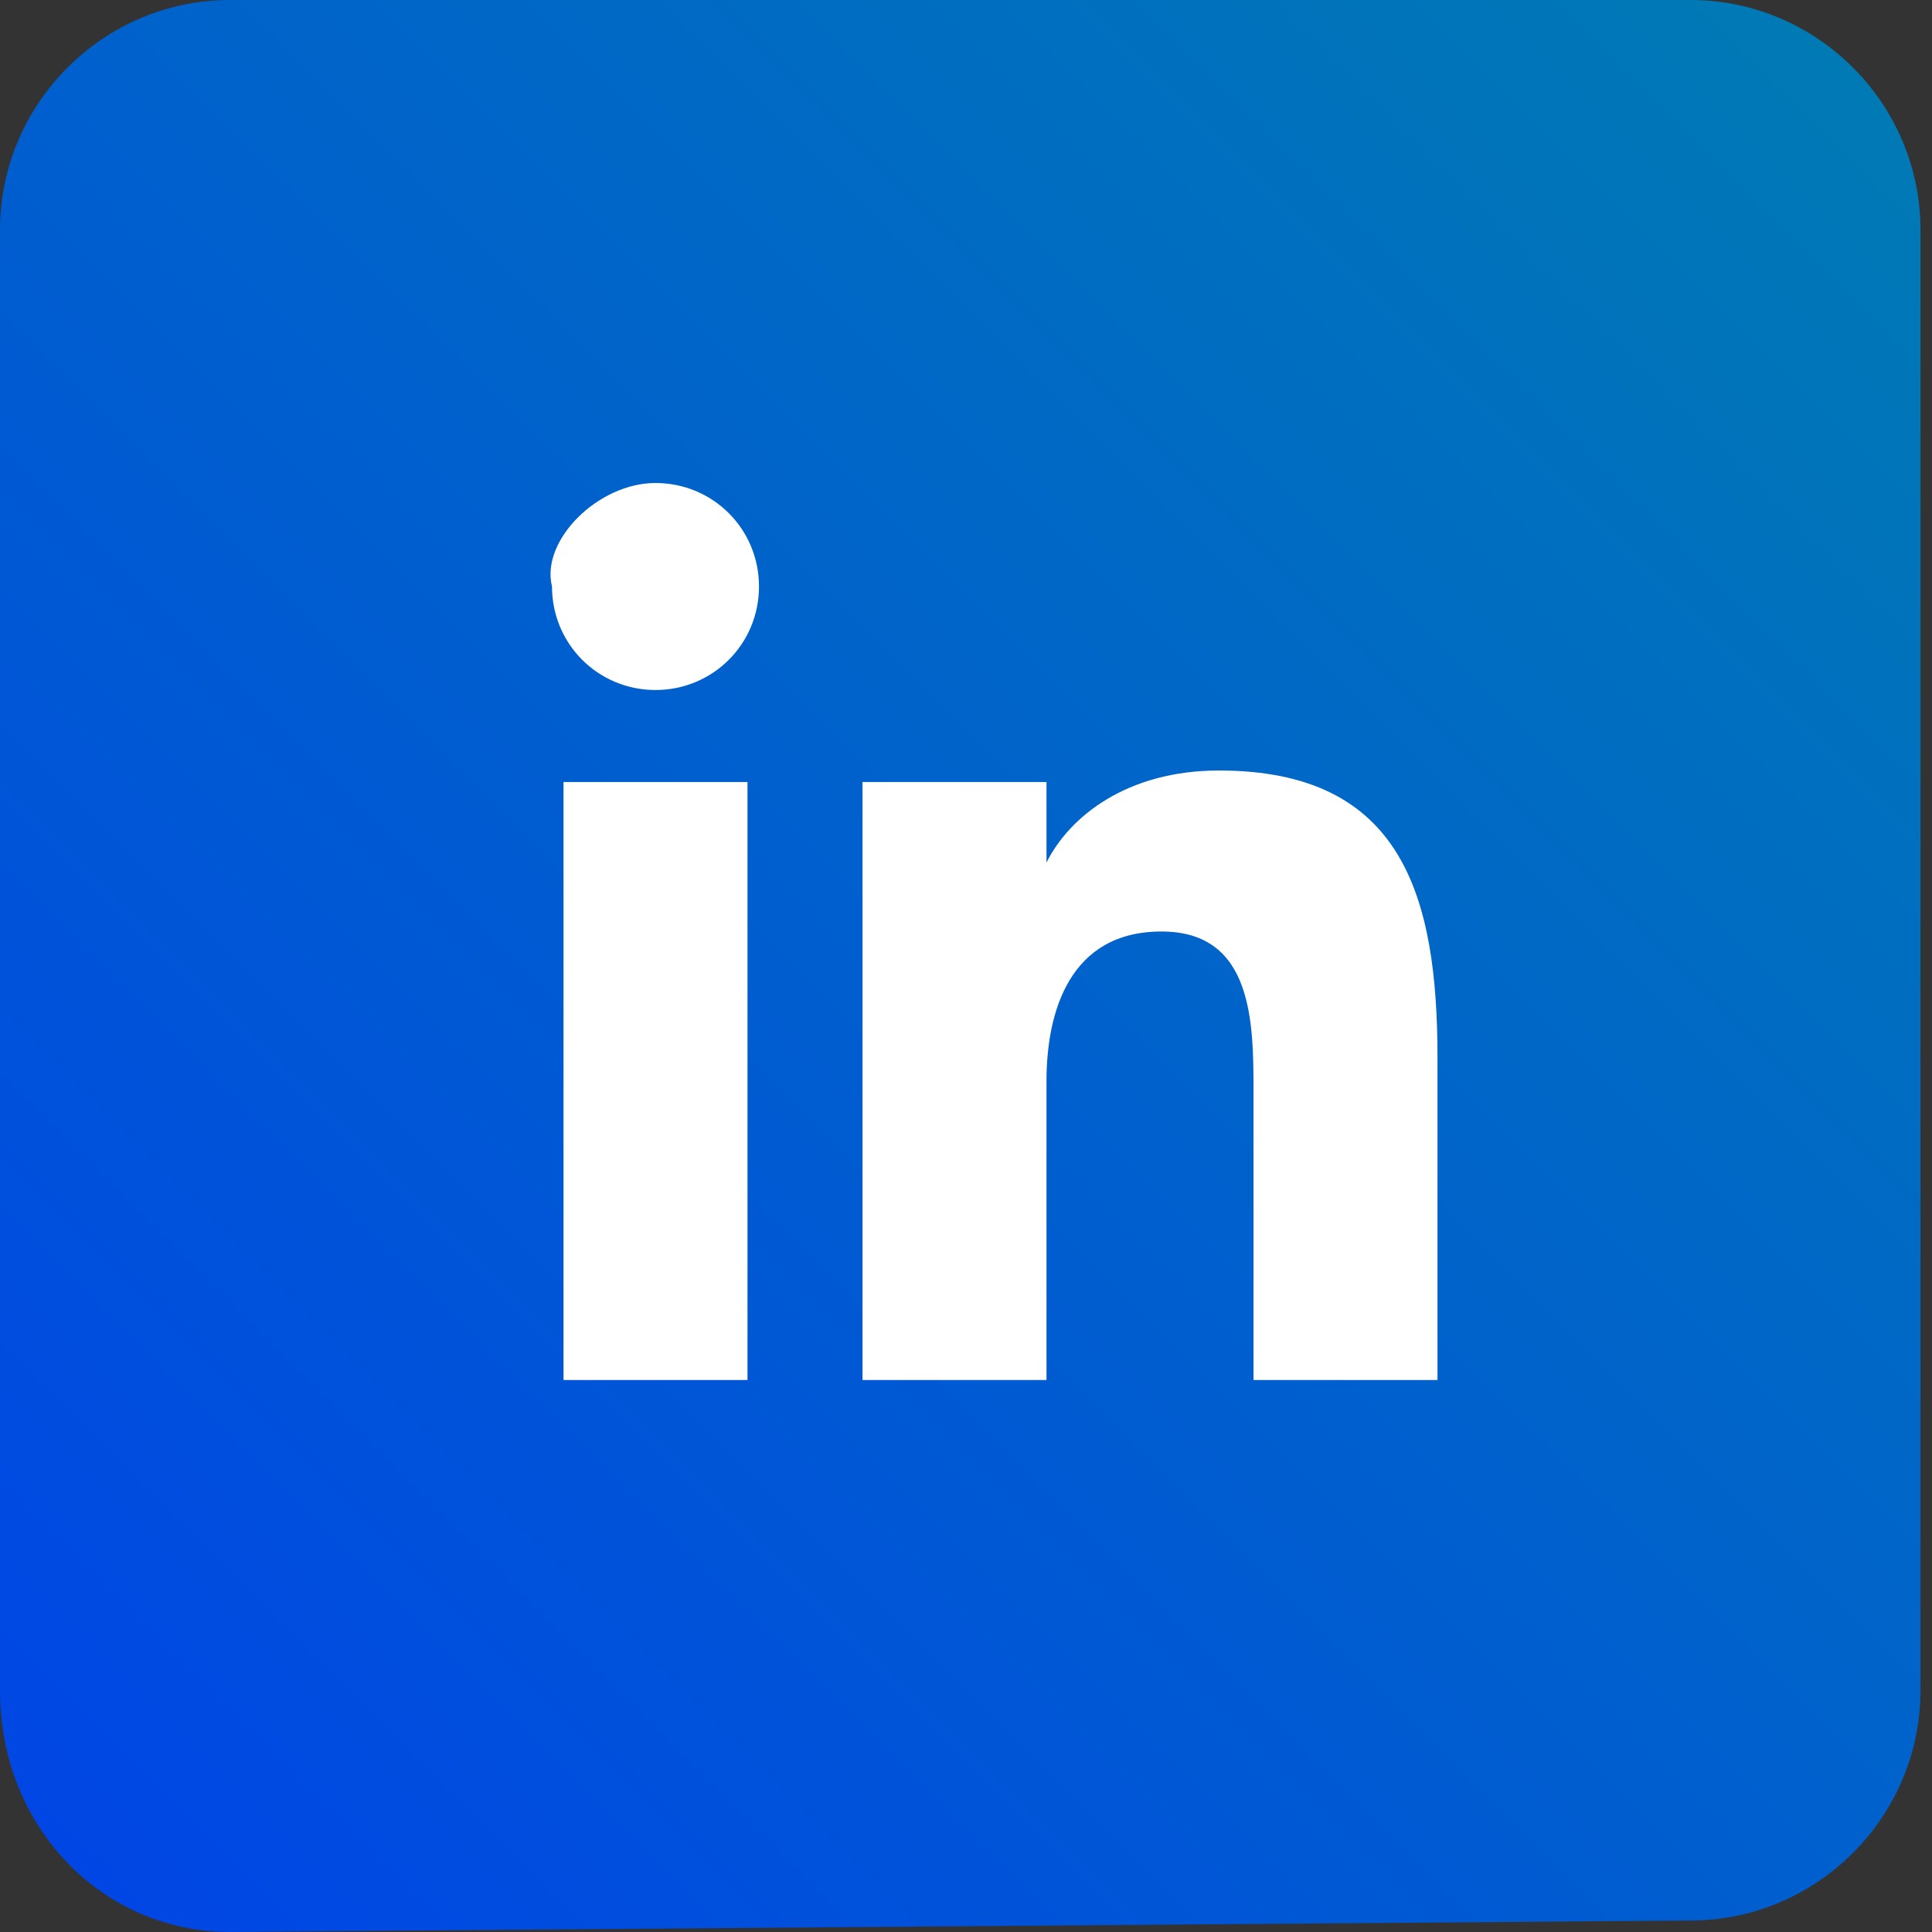 <?xml version="1.0" encoding="utf-8"?>
<!-- Generator: Adobe Illustrator 25.2.0, SVG Export Plug-In . SVG Version: 6.00 Build 0)  -->
<svg version="1.1" xmlns="http://www.w3.org/2000/svg" xmlns:xlink="http://www.w3.org/1999/xlink" x="0px" y="0px"
	 viewBox="0 0 16.8 16.8" style="enable-background:new 0 0 16.8 16.8;" xml:space="preserve">
<rect x="0" y="0" width="16.8" height="16.8" fill="#333333" stroke="none"/>
<style type="text/css">
	.st0{fill:url(#SVGID_1_);}
	.st1{fill:#FFFFFF;}
	.st2{fill:url(#SVGID_2_);}
	.st3{fill:url(#SVGID_3_);}
	.st4{fill:url(#SVGID_4_);}
</style>
<g id="BACKGROUND">
</g>
<g id="ELEMENTS">
	
		<linearGradient id="SVGID_1_" gradientUnits="userSpaceOnUse" x1="-209.35" y1="122.473" x2="-193.774" y2="138.049" gradientTransform="matrix(0 1 -1 0 138.642 209.943)">
		<stop  offset="0" style="stop-color:#007AB5"/>
		<stop  offset="1" style="stop-color:#0046E5"/>
	</linearGradient>
	<path class="st0" d="M0,14.7V2c0-1.1,0.9-2,2-2h12.7c1.1,0,2,0.9,2,2l0,12.7c0,1.1-0.9,2-2,2L2,16.8C0.9,16.8,0,15.9,0,14.7z"/>
	<g>
		<path class="st1" d="M4.9,6.8h1.6V12H4.9V6.8z M5.7,4.2c0.5,0,0.9,0.4,0.9,0.9c0,0.5-0.4,0.9-0.9,0.9c-0.5,0-0.9-0.4-0.9-0.9
			C4.7,4.7,5.2,4.2,5.7,4.2"/>
		<path class="st1" d="M7.5,6.8h1.6v0.7h0c0.2-0.4,0.7-0.8,1.5-0.8c1.6,0,1.9,1.1,1.9,2.5V12h-1.6V9.5c0-0.6,0-1.4-0.8-1.4
			c-0.8,0-1,0.7-1,1.3V12H7.5V6.8z"/>
	</g>
</g>
</svg>
